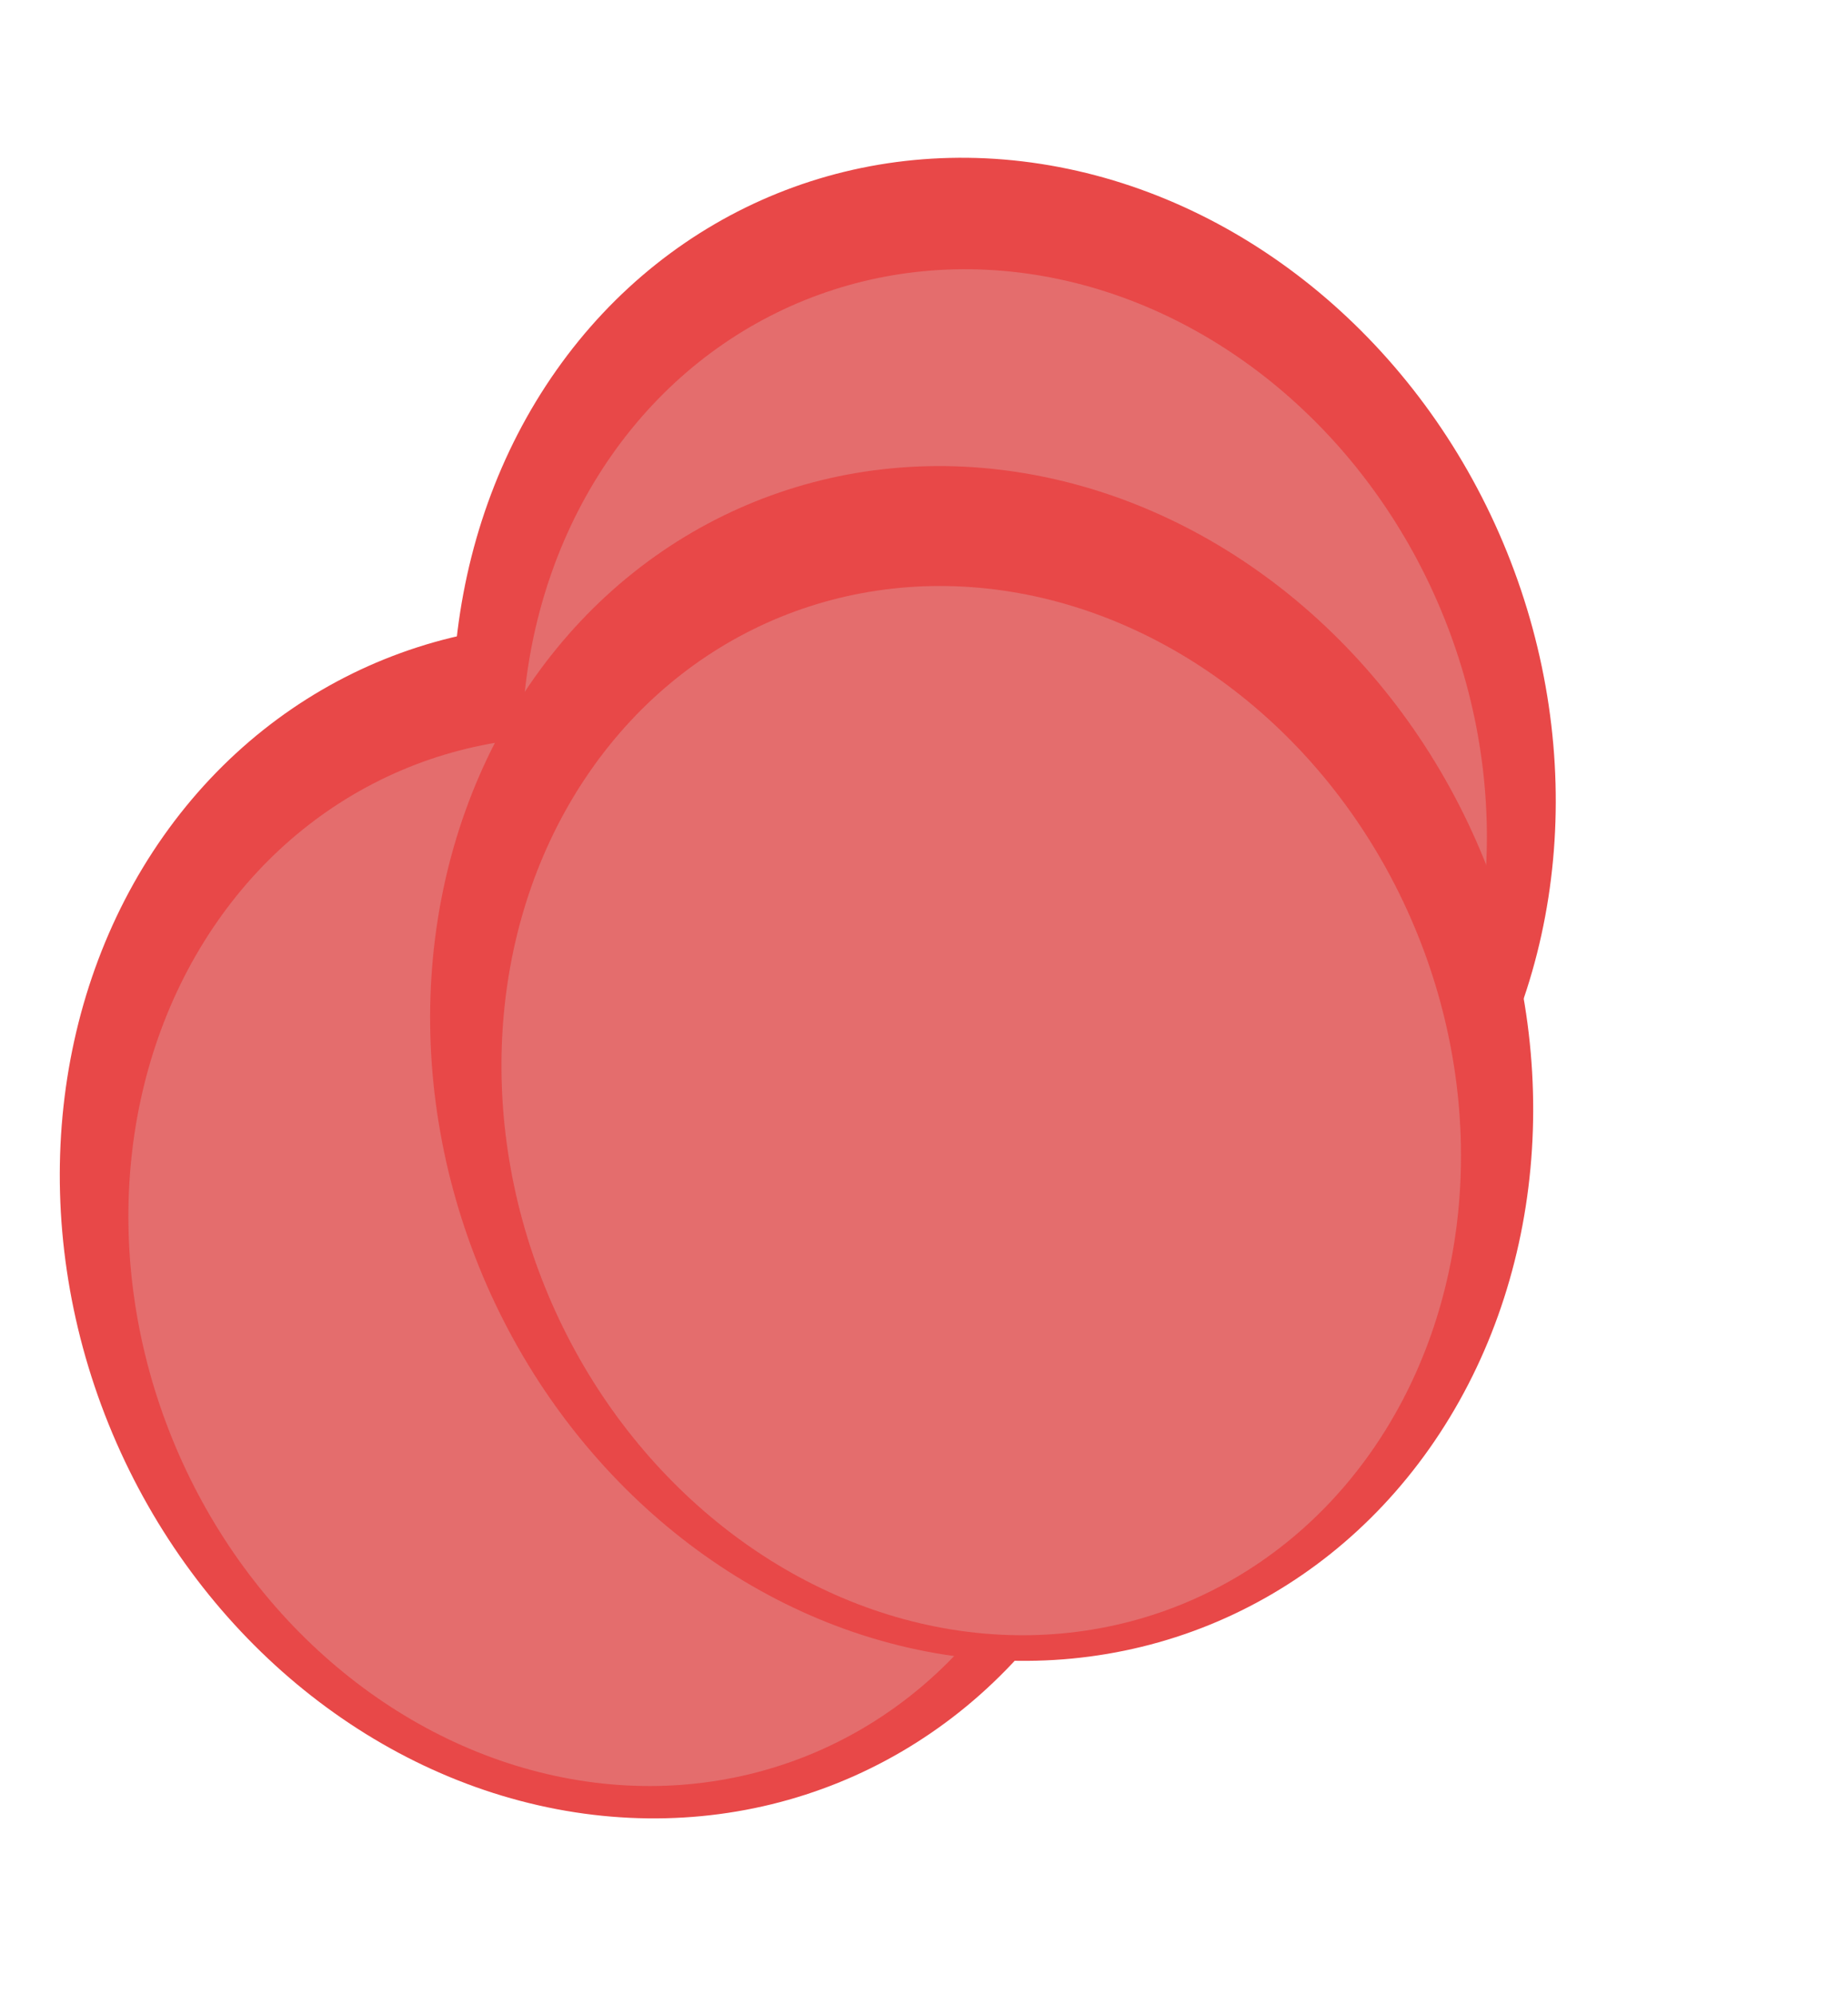 <svg width="189" height="204" viewBox="0 0 189 204" fill="none" xmlns="http://www.w3.org/2000/svg">
<ellipse cx="62.521" cy="124.836" rx="55.45" ry="61.946" transform="rotate(-22 62.521 124.836)" fill="#E84848"/>
<ellipse cx="102.706" cy="77.207" rx="55.45" ry="61.946" transform="rotate(-22 102.706 77.207)" fill="#E84848"/>
<g filter="url(#filter0_i_107_33)">
<ellipse cx="102.706" cy="77.207" rx="48.475" ry="54.483" transform="rotate(-22 102.706 77.207)" fill="#E19292" fill-opacity="0.5"/>
</g>
<g filter="url(#filter1_i_107_33)">
<ellipse cx="62.198" cy="124.967" rx="48.126" ry="54.483" transform="rotate(-22 62.198 124.967)" fill="#E19292" fill-opacity="0.5"/>
</g>
<ellipse cx="100.397" cy="108.729" rx="55.45" ry="61.946" transform="rotate(-22 100.397 108.729)" fill="#E84848"/>
<g filter="url(#filter2_i_107_33)">
<ellipse cx="100.353" cy="109.551" rx="48.126" ry="54.483" transform="rotate(-22 100.353 109.551)" fill="#E19292" fill-opacity="0.5"/>
</g>
<defs>
<filter id="filter0_i_107_33" x="53.332" y="23.512" width="98.748" height="111.39" filterUnits="userSpaceOnUse" color-interpolation-filters="sRGB">
<feFlood flood-opacity="0" result="BackgroundImageFix"/>
<feBlend mode="normal" in="SourceGraphic" in2="BackgroundImageFix" result="shape"/>
<feColorMatrix in="SourceAlpha" type="matrix" values="0 0 0 0 0 0 0 0 0 0 0 0 0 0 0 0 0 0 127 0" result="hardAlpha"/>
<feOffset dy="4"/>
<feGaussianBlur stdDeviation="2"/>
<feComposite in2="hardAlpha" operator="arithmetic" k2="-1" k3="1"/>
<feColorMatrix type="matrix" values="0 0 0 0 0 0 0 0 0 0 0 0 0 0 0 0 0 0 0.25 0"/>
<feBlend mode="normal" in2="shape" result="effect1_innerShadow_107_33"/>
</filter>
<filter id="filter1_i_107_33" x="13.118" y="71.316" width="98.159" height="111.302" filterUnits="userSpaceOnUse" color-interpolation-filters="sRGB">
<feFlood flood-opacity="0" result="BackgroundImageFix"/>
<feBlend mode="normal" in="SourceGraphic" in2="BackgroundImageFix" result="shape"/>
<feColorMatrix in="SourceAlpha" type="matrix" values="0 0 0 0 0 0 0 0 0 0 0 0 0 0 0 0 0 0 127 0" result="hardAlpha"/>
<feOffset dy="4"/>
<feGaussianBlur stdDeviation="2"/>
<feComposite in2="hardAlpha" operator="arithmetic" k2="-1" k3="1"/>
<feColorMatrix type="matrix" values="0 0 0 0 0 0 0 0 0 0 0 0 0 0 0 0 0 0 0.25 0"/>
<feBlend mode="normal" in2="shape" result="effect1_innerShadow_107_33"/>
</filter>
<filter id="filter2_i_107_33" x="51.273" y="55.901" width="98.159" height="111.302" filterUnits="userSpaceOnUse" color-interpolation-filters="sRGB">
<feFlood flood-opacity="0" result="BackgroundImageFix"/>
<feBlend mode="normal" in="SourceGraphic" in2="BackgroundImageFix" result="shape"/>
<feColorMatrix in="SourceAlpha" type="matrix" values="0 0 0 0 0 0 0 0 0 0 0 0 0 0 0 0 0 0 127 0" result="hardAlpha"/>
<feOffset dy="4"/>
<feGaussianBlur stdDeviation="2"/>
<feComposite in2="hardAlpha" operator="arithmetic" k2="-1" k3="1"/>
<feColorMatrix type="matrix" values="0 0 0 0 0 0 0 0 0 0 0 0 0 0 0 0 0 0 0.25 0"/>
<feBlend mode="normal" in2="shape" result="effect1_innerShadow_107_33"/>
</filter>
</defs>
</svg>
